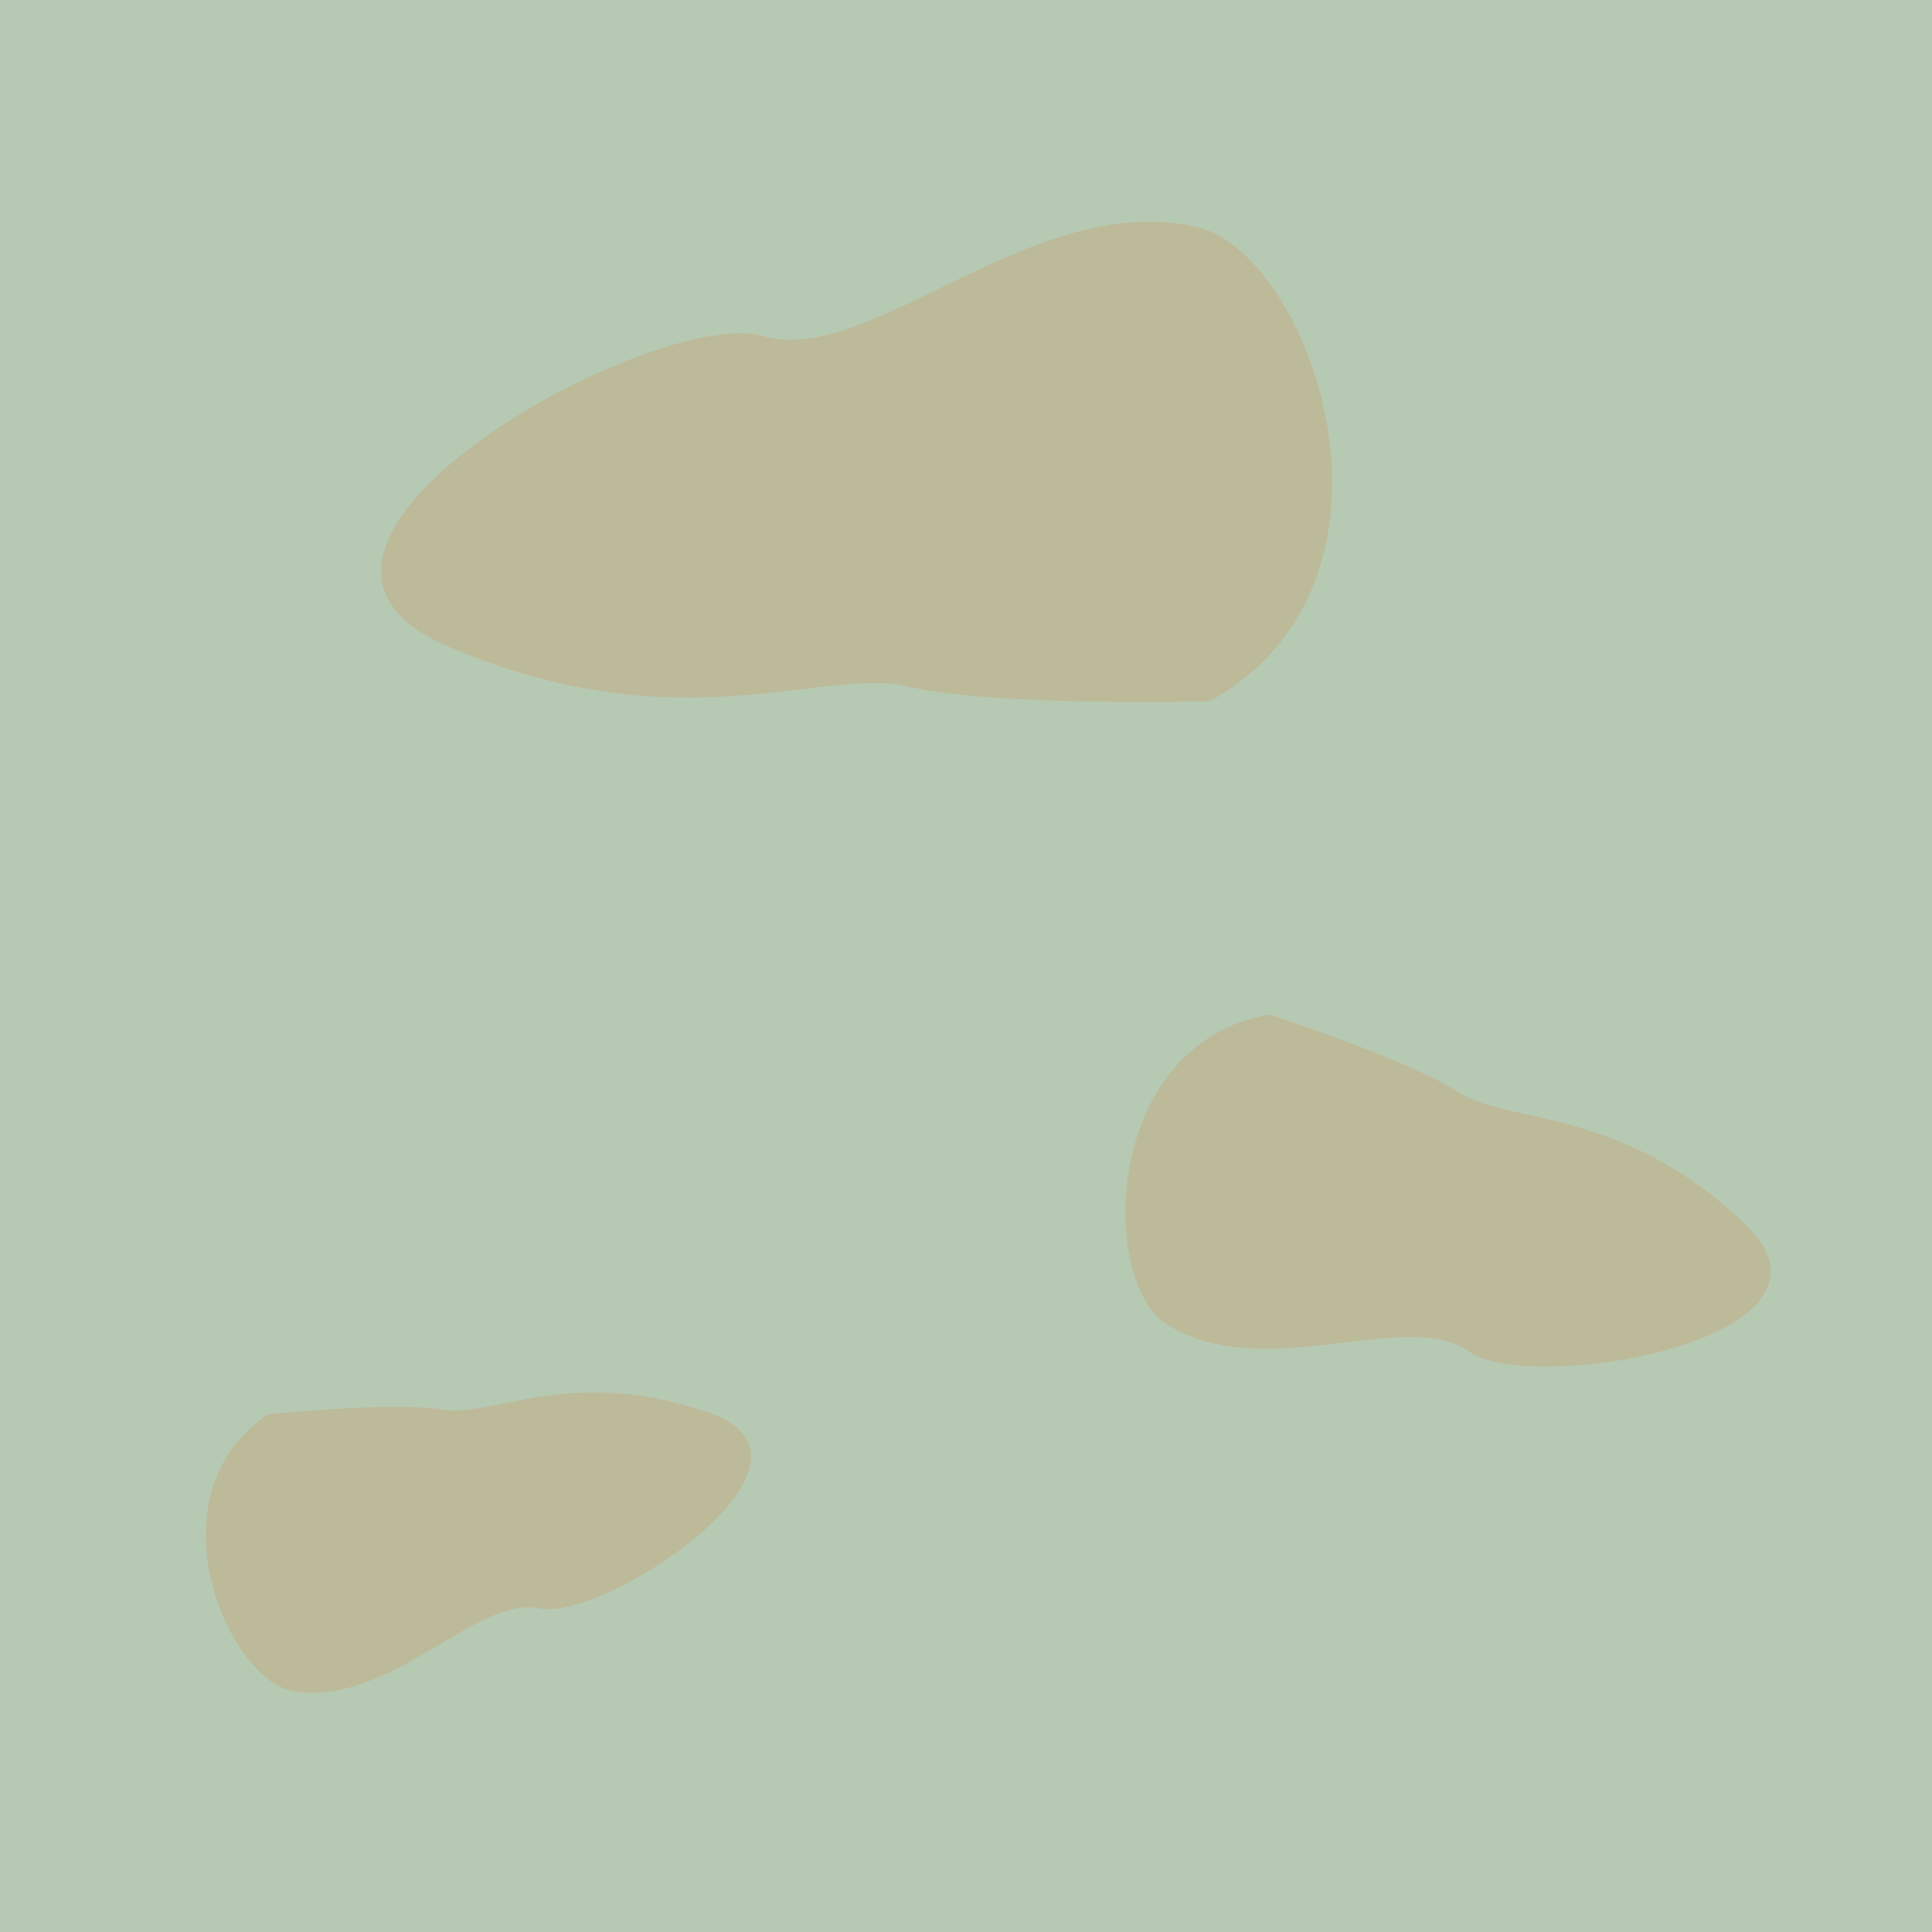 <svg xmlns="http://www.w3.org/2000/svg" width="100" height="100"><rect width="100%" height="100%" fill="#333333" stroke="none"/><path fill="#e5ffe1" fill-opacity=".733" d="M-7.857-7.857h115.714v115.714H-7.857z"/><path d="M65.696 52.512c-8.663 1.527-8.776 13.804-5.339 16.013 4.978 3.2 12.499-.883 15.678 1.428 3.18 2.31 20.648-.656 14.193-6.695-6.454-6.039-12.13-5.038-14.738-6.731-2.609-1.693-9.794-4.015-9.794-4.015zM62.626 36.295c11.25-6.292 5.223-23.177-.66-24.54-8.518-1.975-16.897 7.267-22.473 5.64-5.575-1.626-28.32 10.905-16.32 16.056 11.998 5.152 19.369 1.03 23.841 2.086 4.473 1.058 15.612.758 15.612.758zM13.868 73.205c-6.235 4.18-2.088 13.801 1.357 14.34 4.988.78 9.45-5 12.73-4.294 3.278.707 15.89-7.634 8.768-10.12-7.121-2.488-11.206.25-13.826-.171-2.62-.422-9.03.245-9.03.245z" fill="#f06000" fill-opacity=".141"/></svg>